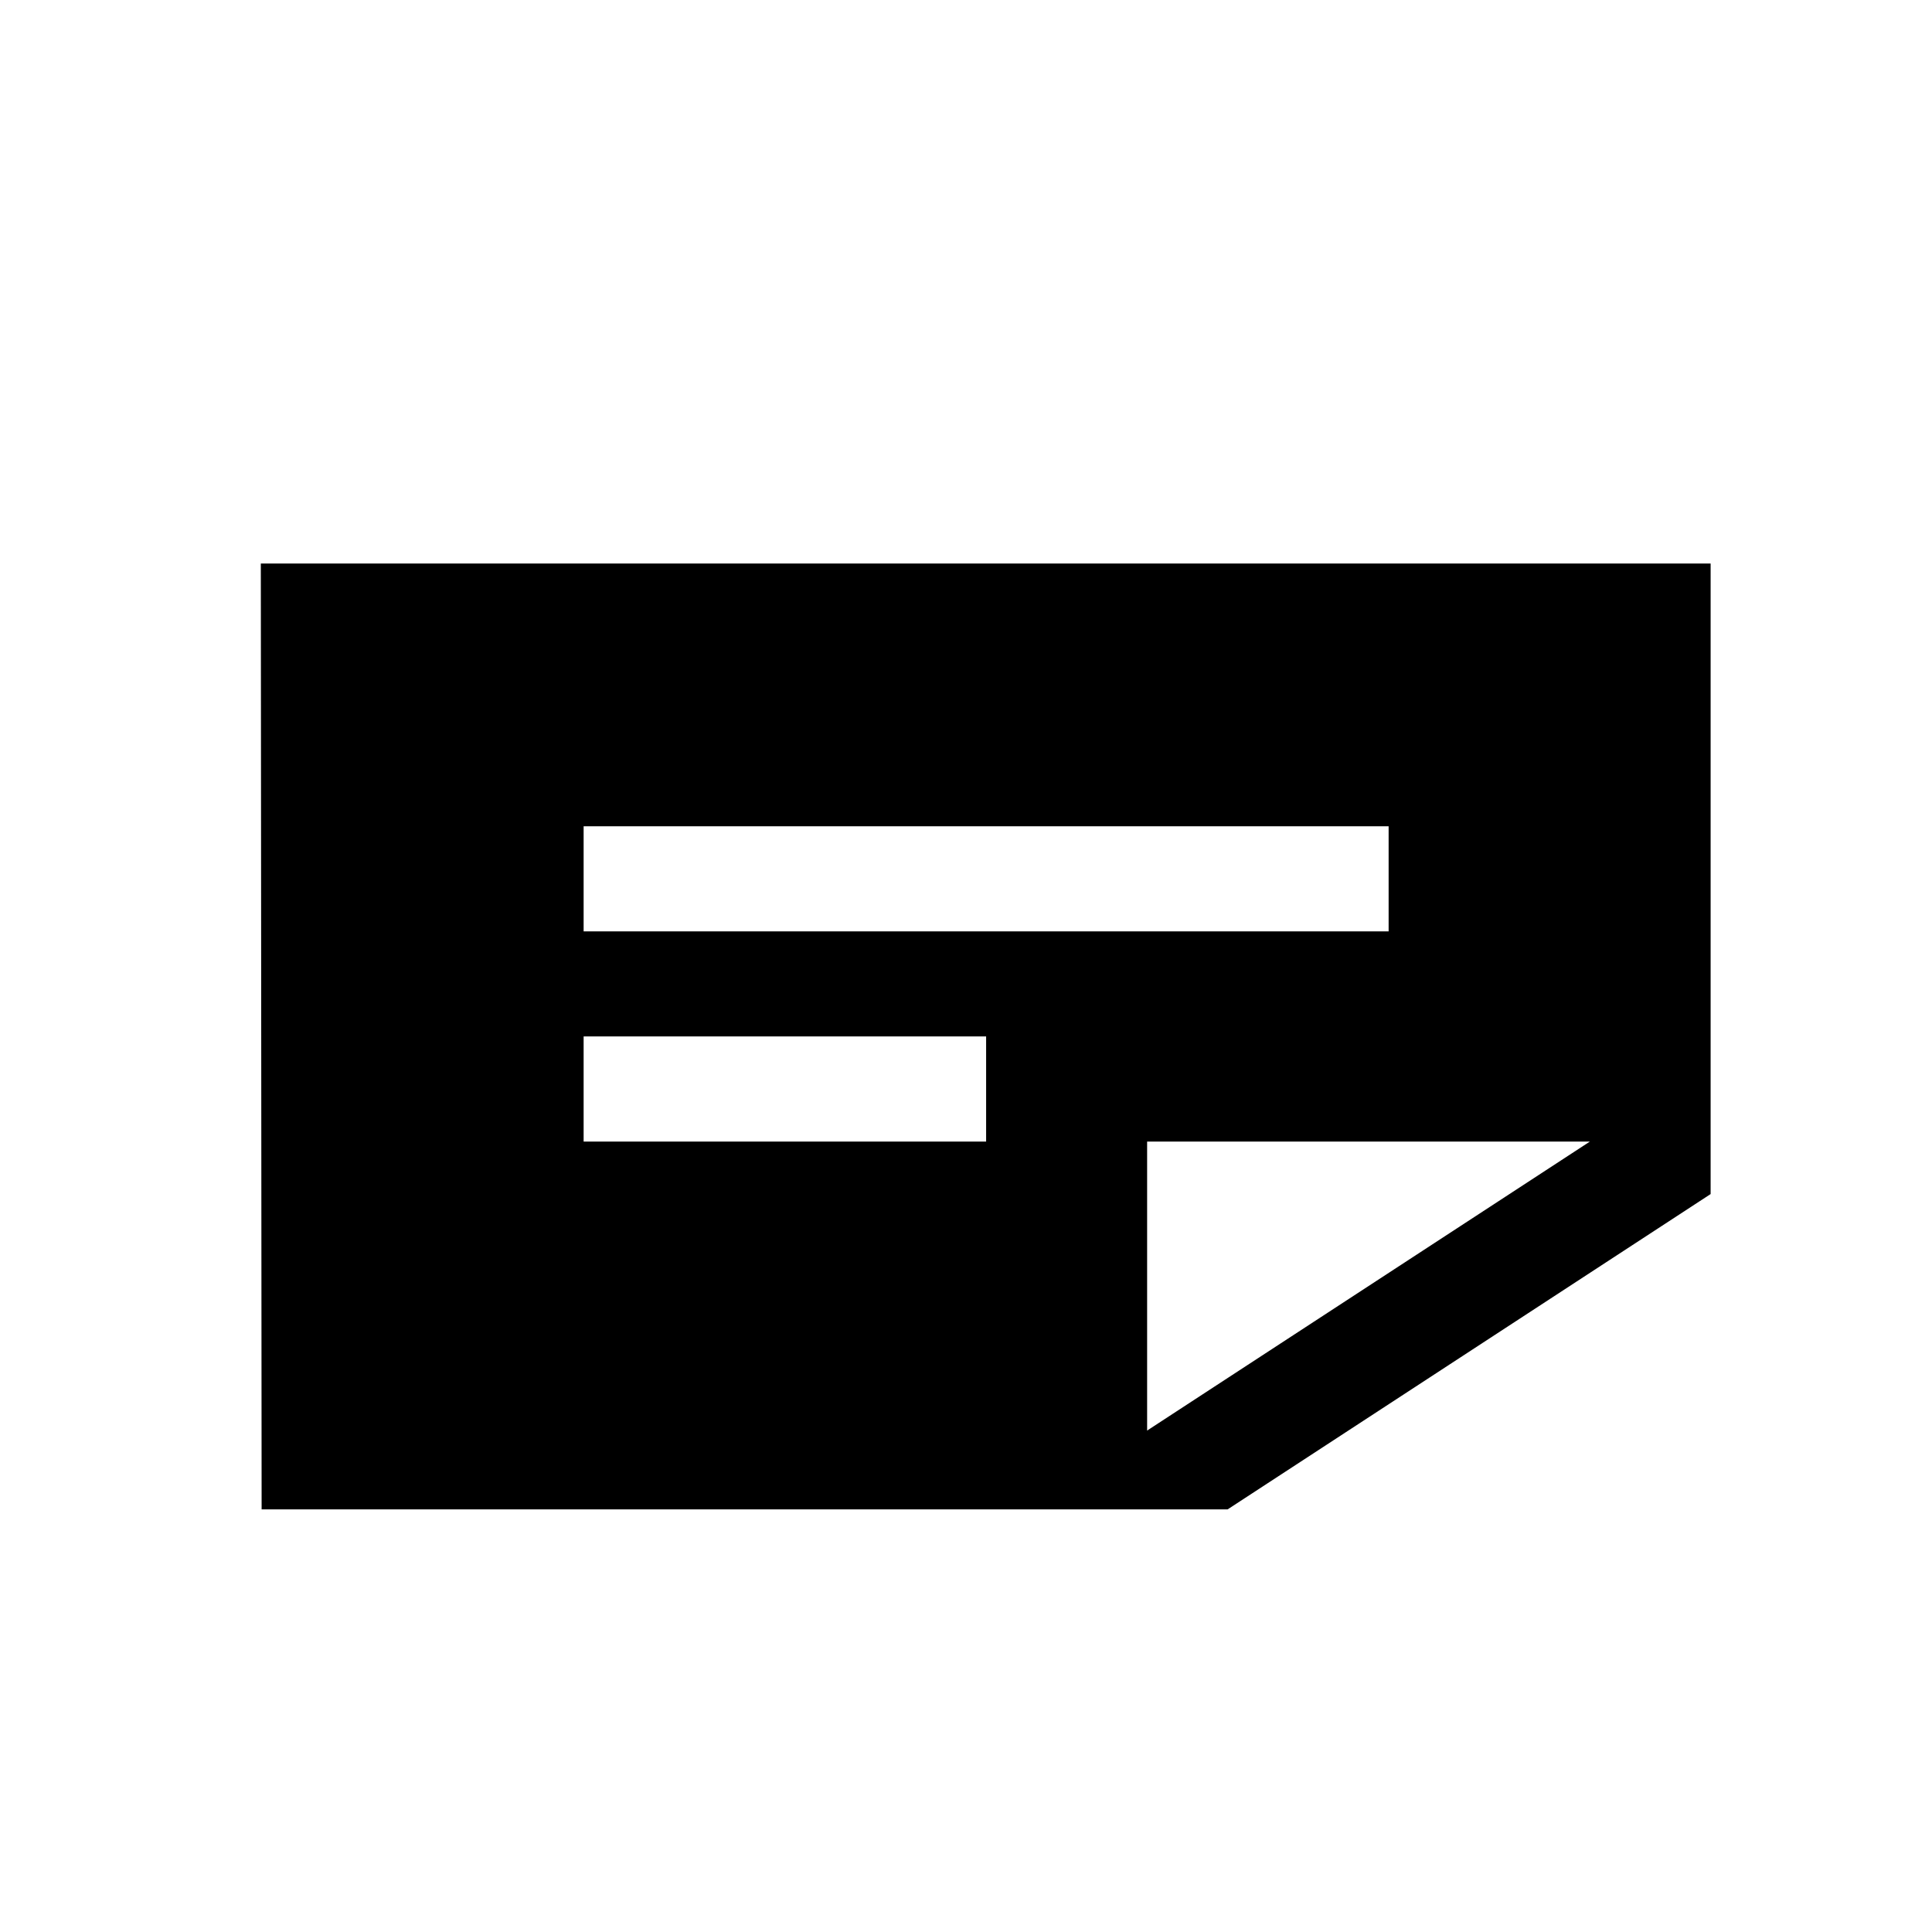 <svg xmlns="http://www.w3.org/2000/svg" enable-background="new 0 0 24 24" height="24" viewBox="0 0 24 24" width="24"><rect fill="none" height="24" width="24"/><path d="m3.24,7l0.01,11.75l12,0l6,-3.917l0,-7.833l-18.01,0zm4.01,3.264l10,0l0,1.306l-10,0l0,-1.306zm5,3.917l-5,0l0,-1.306l5,0l0,1.306zm2,3.59l0,-3.59l5.5,0l-5.5,3.59z"/></svg>